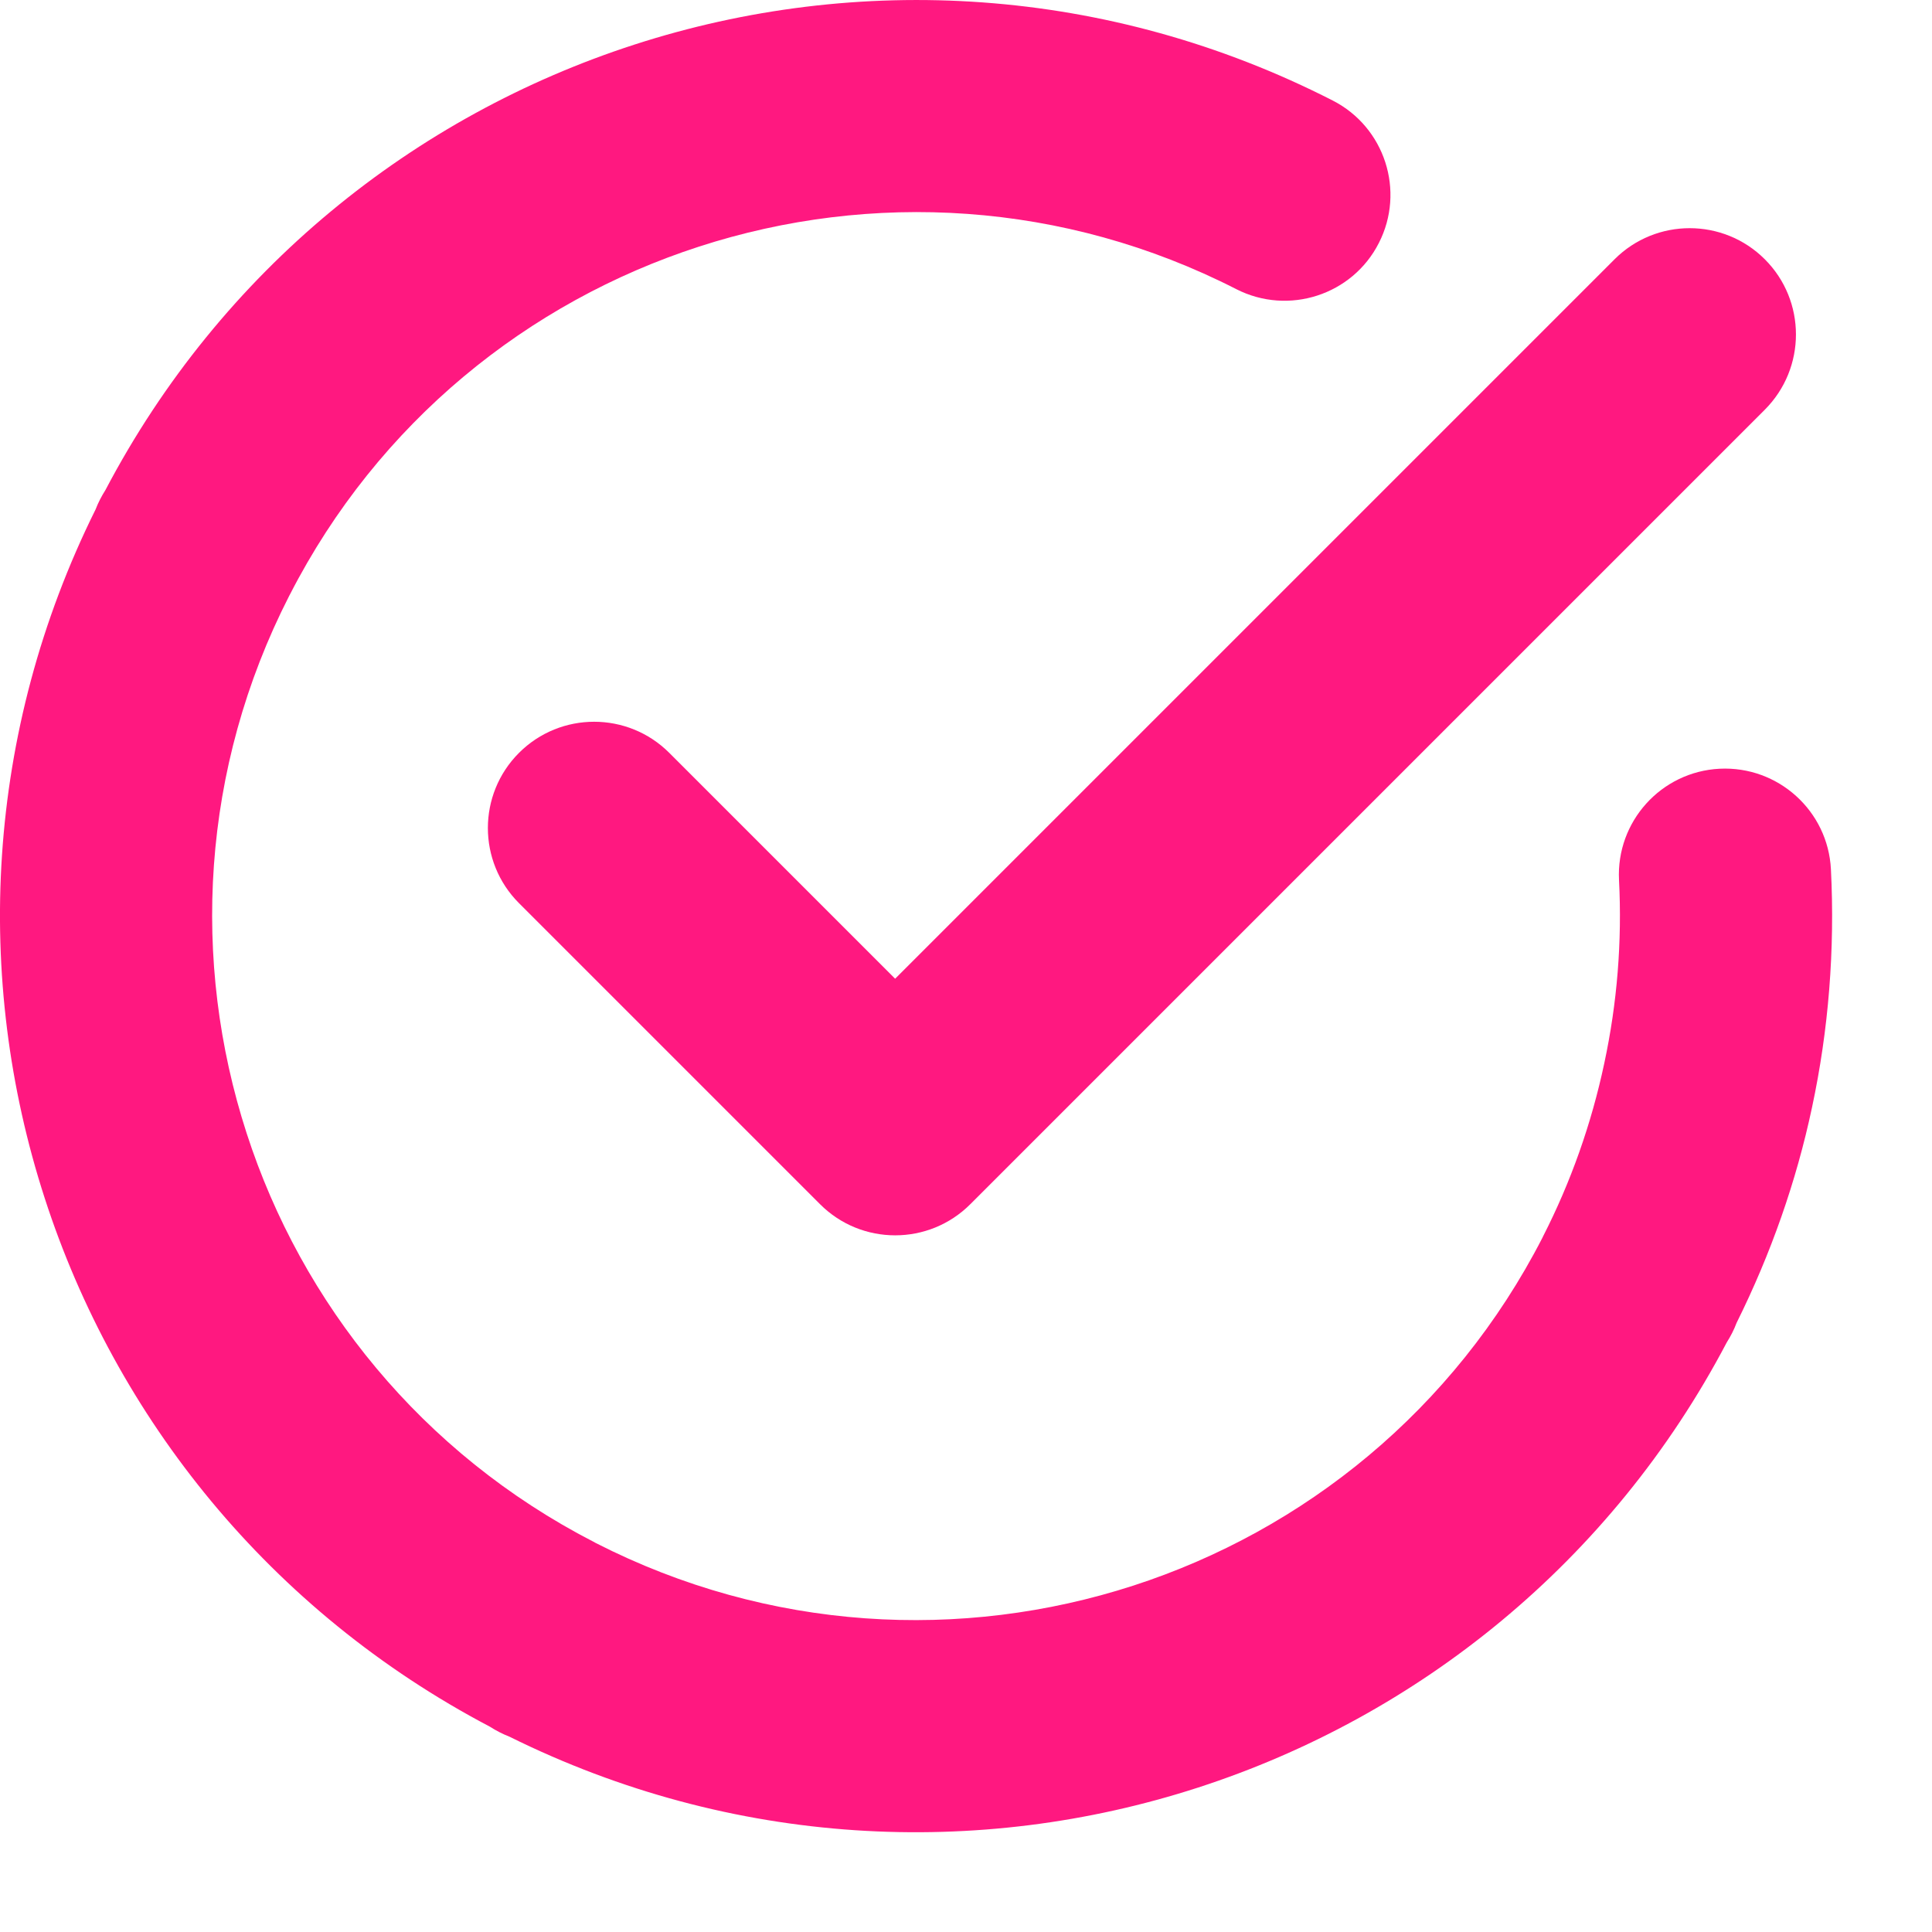 <svg width="19" height="19" viewBox="0 0 19 19" fill="none" xmlns="http://www.w3.org/2000/svg">
<path d="M15.878 2.55C16.286 2.142 16.948 2.142 17.356 2.55C17.764 2.958 17.764 3.62 17.356 4.029L9.543 11.842C9.135 12.251 8.472 12.251 8.064 11.842L5.104 8.882C4.696 8.474 4.696 7.812 5.104 7.404C5.512 6.996 6.174 6.996 6.582 7.404L8.803 9.625L15.878 2.55L15.878 2.55Z" fill="#FF1880"/>
<path d="M15.922 8.655C15.893 8.08 16.336 7.589 16.911 7.56C17.486 7.531 17.977 7.974 18.006 8.549C18.046 9.34 17.983 10.129 17.82 10.891C17.666 11.617 17.416 12.33 17.078 13.01C17.053 13.077 17.02 13.141 16.982 13.201C15.844 15.366 13.943 16.88 11.781 17.58C9.624 18.279 7.201 18.165 5.012 17.08C4.943 17.053 4.879 17.02 4.818 16.981C2.653 15.843 1.138 13.943 0.439 11.781C-0.26 9.623 -0.147 7.2 0.94 5.01C0.966 4.942 0.999 4.879 1.037 4.819C2.175 2.654 4.075 1.139 6.238 0.439C8.428 -0.27 10.892 -0.143 13.107 0.989C13.618 1.25 13.822 1.878 13.56 2.39C13.3 2.902 12.671 3.105 12.159 2.844C10.459 1.975 8.563 1.878 6.875 2.425C5.195 2.969 3.72 4.152 2.851 5.847L2.844 5.86C1.975 7.561 1.879 9.456 2.425 11.143C2.967 12.819 4.147 14.291 5.836 15.162L5.86 15.175C7.562 16.044 9.457 16.14 11.144 15.594C12.824 15.05 14.299 13.866 15.169 12.172L15.175 12.159C15.448 11.625 15.651 11.051 15.777 10.457C15.904 9.865 15.953 9.258 15.922 8.655L15.922 8.655Z" fill="#FF1880"/>
</svg>
